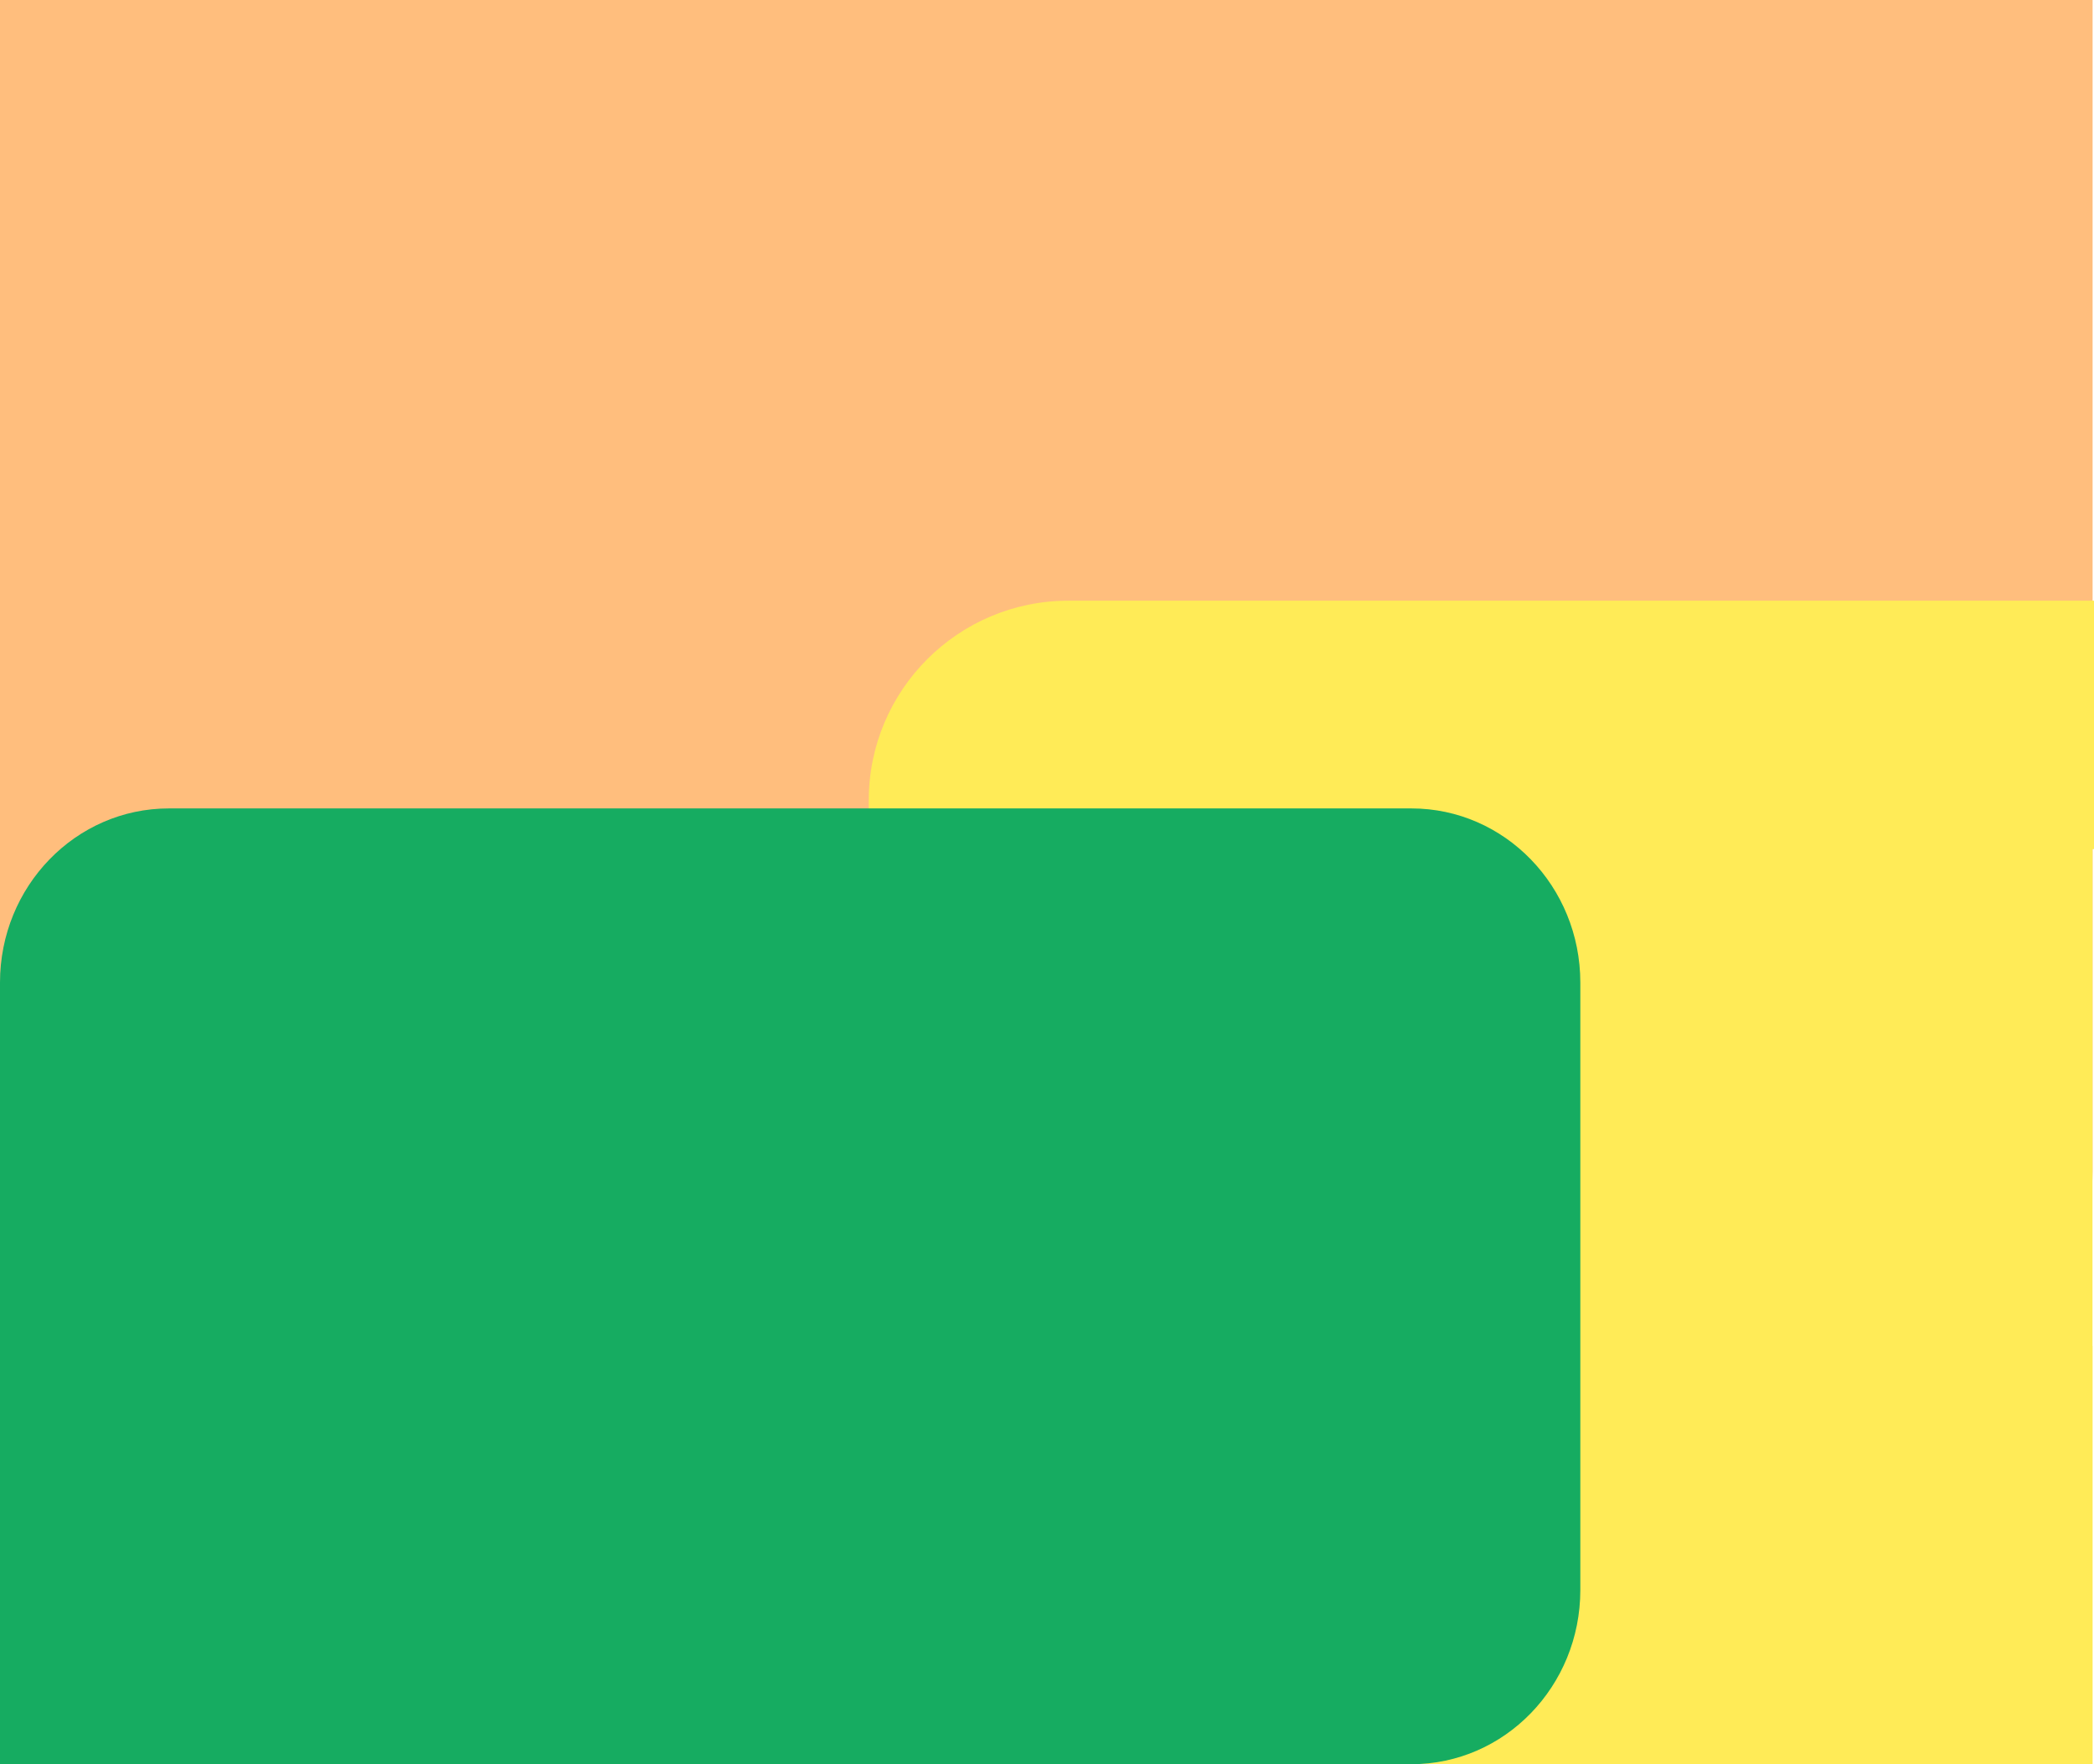 <?xml version="1.0" encoding="UTF-8"?>
<svg width="1492px" height="1257px" viewBox="0 0 1492 1257" version="1.1" xmlns="http://www.w3.org/2000/svg" xmlns:xlink="http://www.w3.org/1999/xlink">
    <!-- Generator: Sketch 48.2 (47327) - http://www.bohemiancoding.com/sketch -->
    <title>polyplannerBannerBackground</title>
    <desc>Created with Sketch.</desc>
    <defs></defs>
    <g id="Artboard-4" stroke="none" stroke-width="1" fill="none" fill-rule="evenodd" transform="translate(-151, -324)">
        <g id="Group" transform="translate(151, 324)" fill-rule="nonzero">
            <g id="polyplannerBannerBackground">
                <path d="M1359.976,0 L1491,0 L1491,131.613 L1491,834.387 C1491,907.075 1432.339,966 1359.976,966 L131.024,966 C58.662,966 0,907.075 0,834.387 L0,131.613 L0,0 L131.024,0 L1359.976,0 Z" id="Combined-Shape" fill="#FFBE7D"></path>
                <path d="M1352.977,1256.936 C1351.541,1256.978 1350.099,1257 1348.652,1257 L761.268,1257 C682.695,1257 619,1193.3 619,1114.723 L619,570.277 C619,491.699 682.695,428 761.268,428 L1348.653,428 L1492,428 L1492,604.986 L1490.92,604.986 L1490.92,958.959 L1491,958.959 L1491,1256.936 L1352.977,1256.936 Z" id="Combined-Shape" fill="#FFEB57"></path>
                <path d="M120.349,1257 L0,1257 L0,1132.896 L0,700.104 C0,631.563 53.882,576 120.349,576 L1005.652,576 C1072.118,576 1126,631.563 1126,700.104 L1126,1132.896 C1126,1201.437 1072.118,1257 1005.651,1257 L120.349,1257 Z" id="Combined-Shape" fill="#16AC61"></path>
            </g>
        </g>
    </g>
</svg>